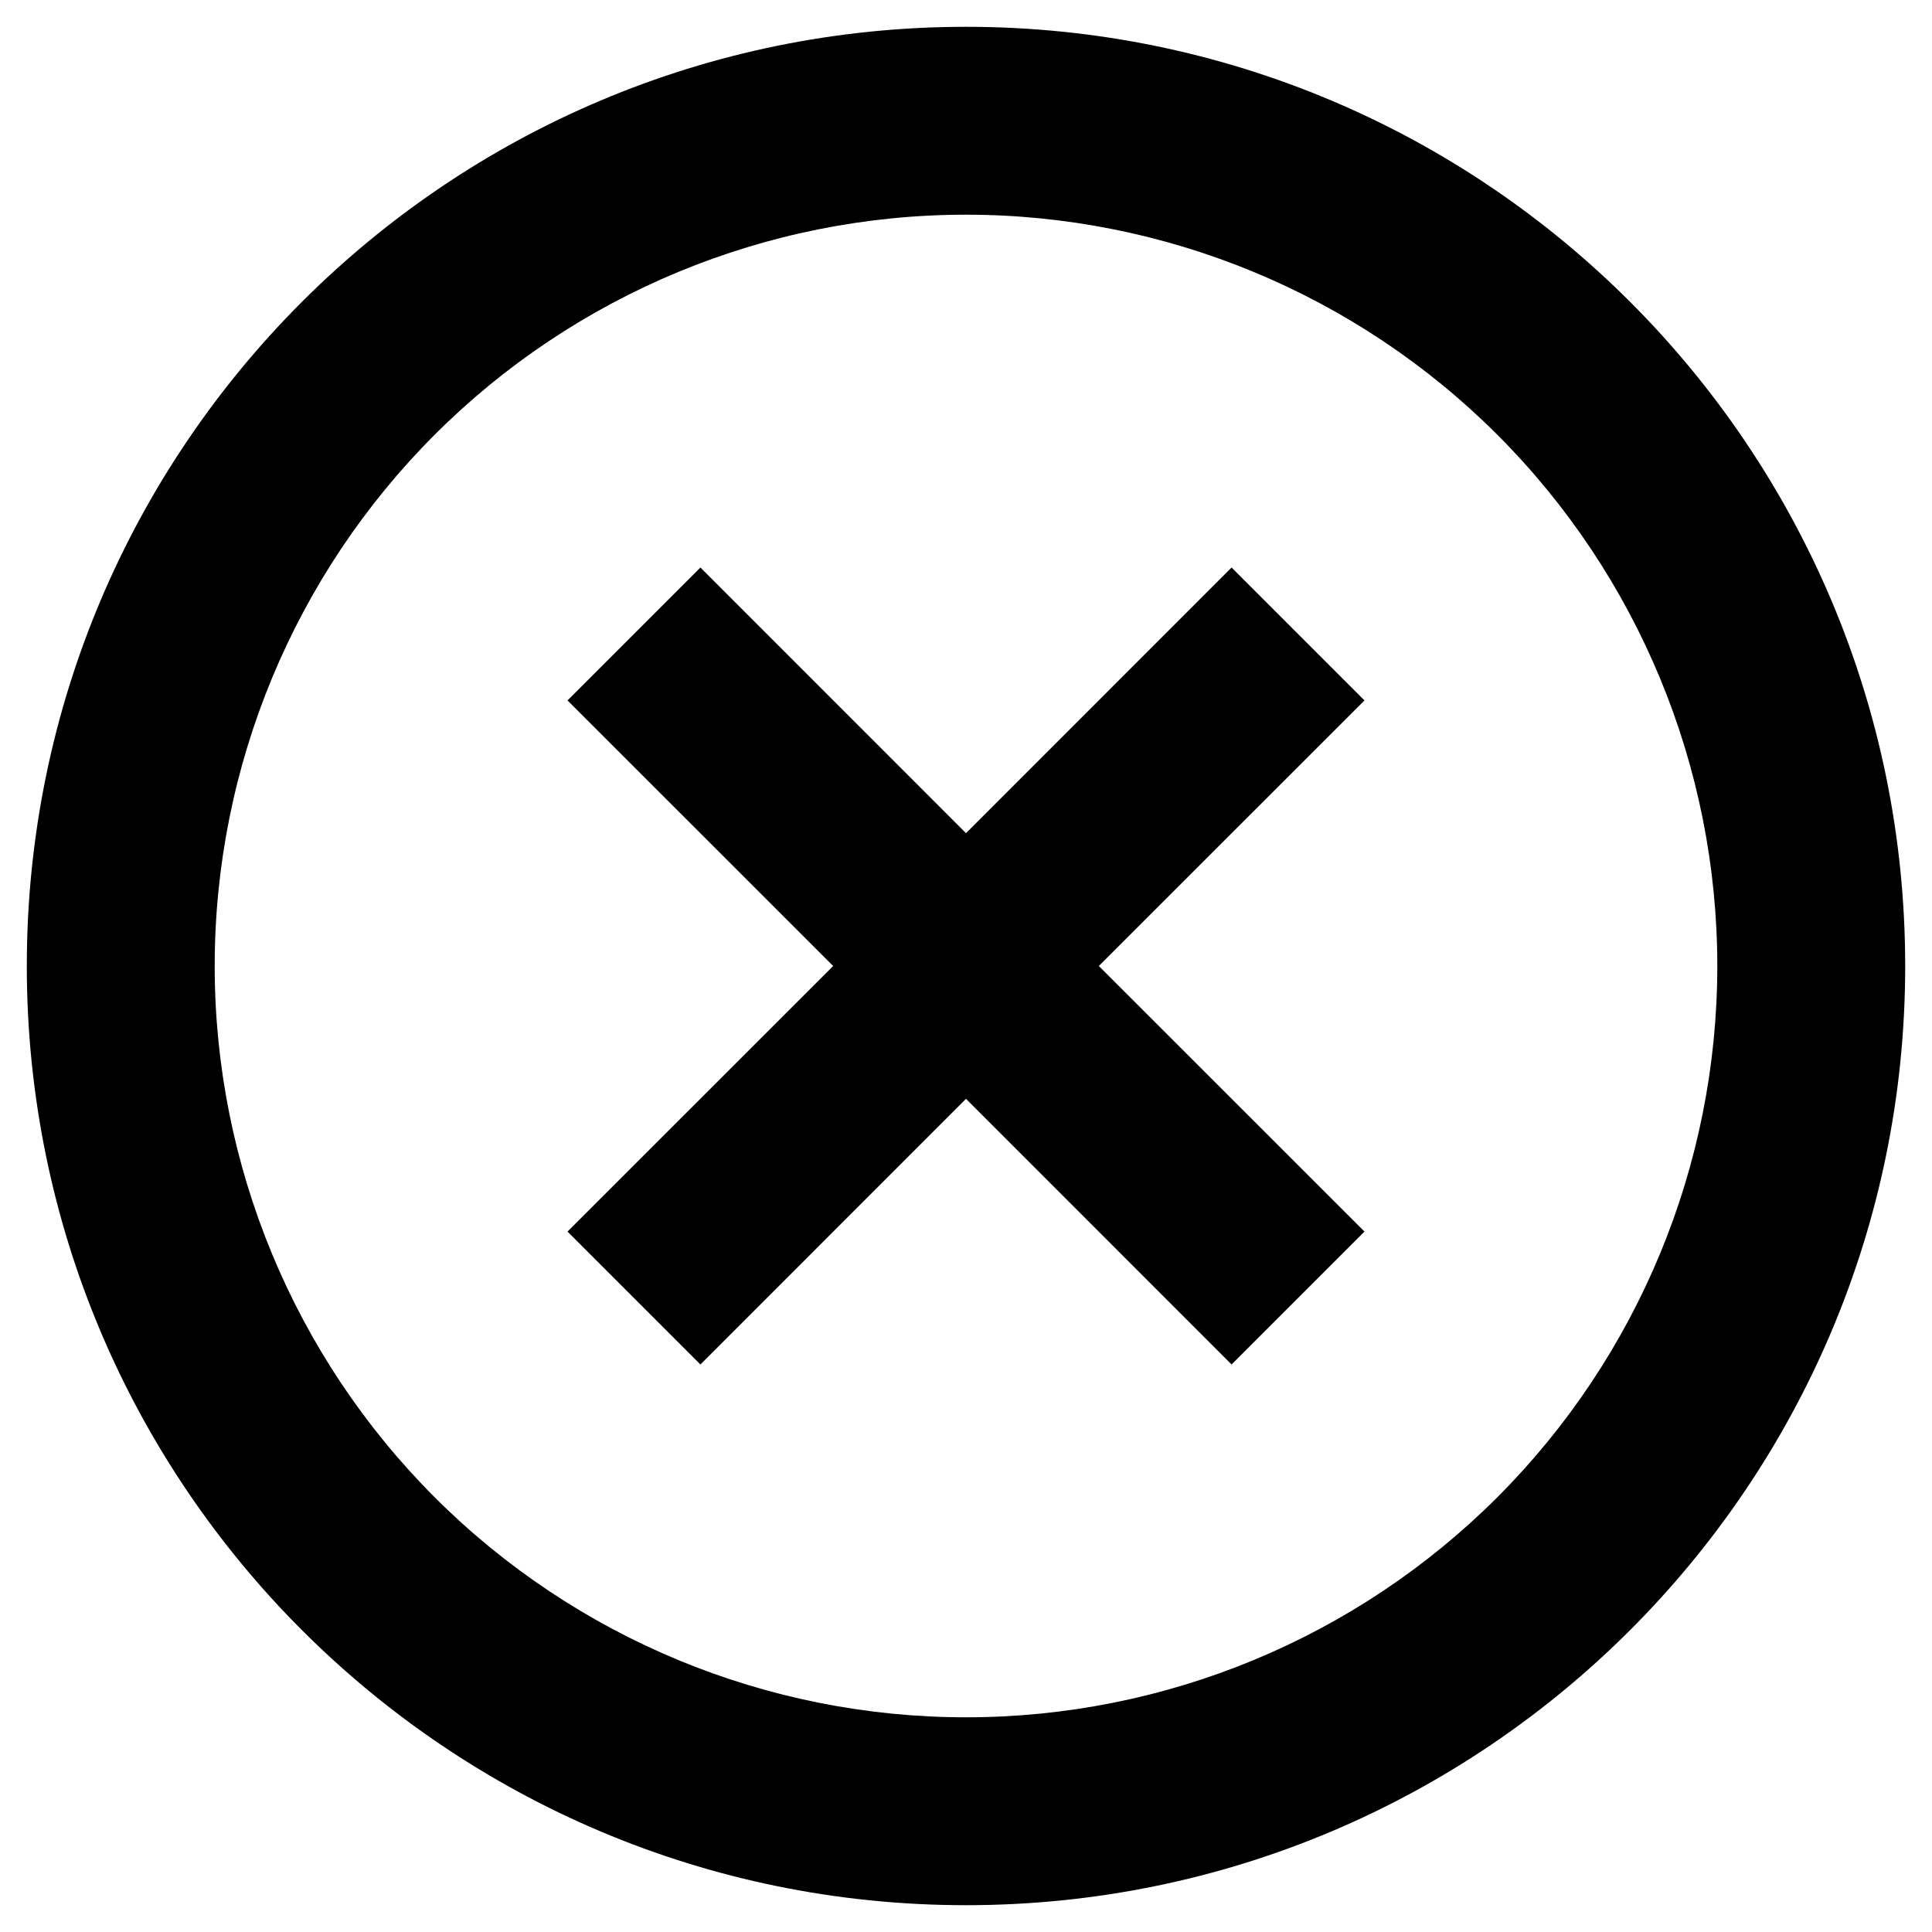 <svg width="24" height="24" viewBox="0 0 24 24" fill="none" xmlns="http://www.w3.org/2000/svg">
<path d="M12 23.667C5.557 23.667 0.333 18.443 0.333 12C0.333 5.556 5.557 0.333 12 0.333C18.444 0.333 23.667 5.556 23.667 12C23.667 18.443 18.444 23.667 12 23.667ZM12 21.333C14.475 21.333 16.849 20.35 18.6 18.6C20.35 16.849 21.333 14.475 21.333 12C21.333 9.525 20.35 7.151 18.6 5.4C16.849 3.65 14.475 2.667 12 2.667C9.525 2.667 7.151 3.65 5.4 5.4C3.65 7.151 2.667 9.525 2.667 12C2.667 14.475 3.65 16.849 5.4 18.6C7.151 20.35 9.525 21.333 12 21.333ZM12 10.35L15.299 7.05L16.95 8.701L13.65 12L16.95 15.299L15.299 16.95L12 13.65L8.701 16.95L7.05 15.299L10.35 12L7.05 8.701L8.701 7.05L12 10.35Z" fill="black"/>
</svg>
